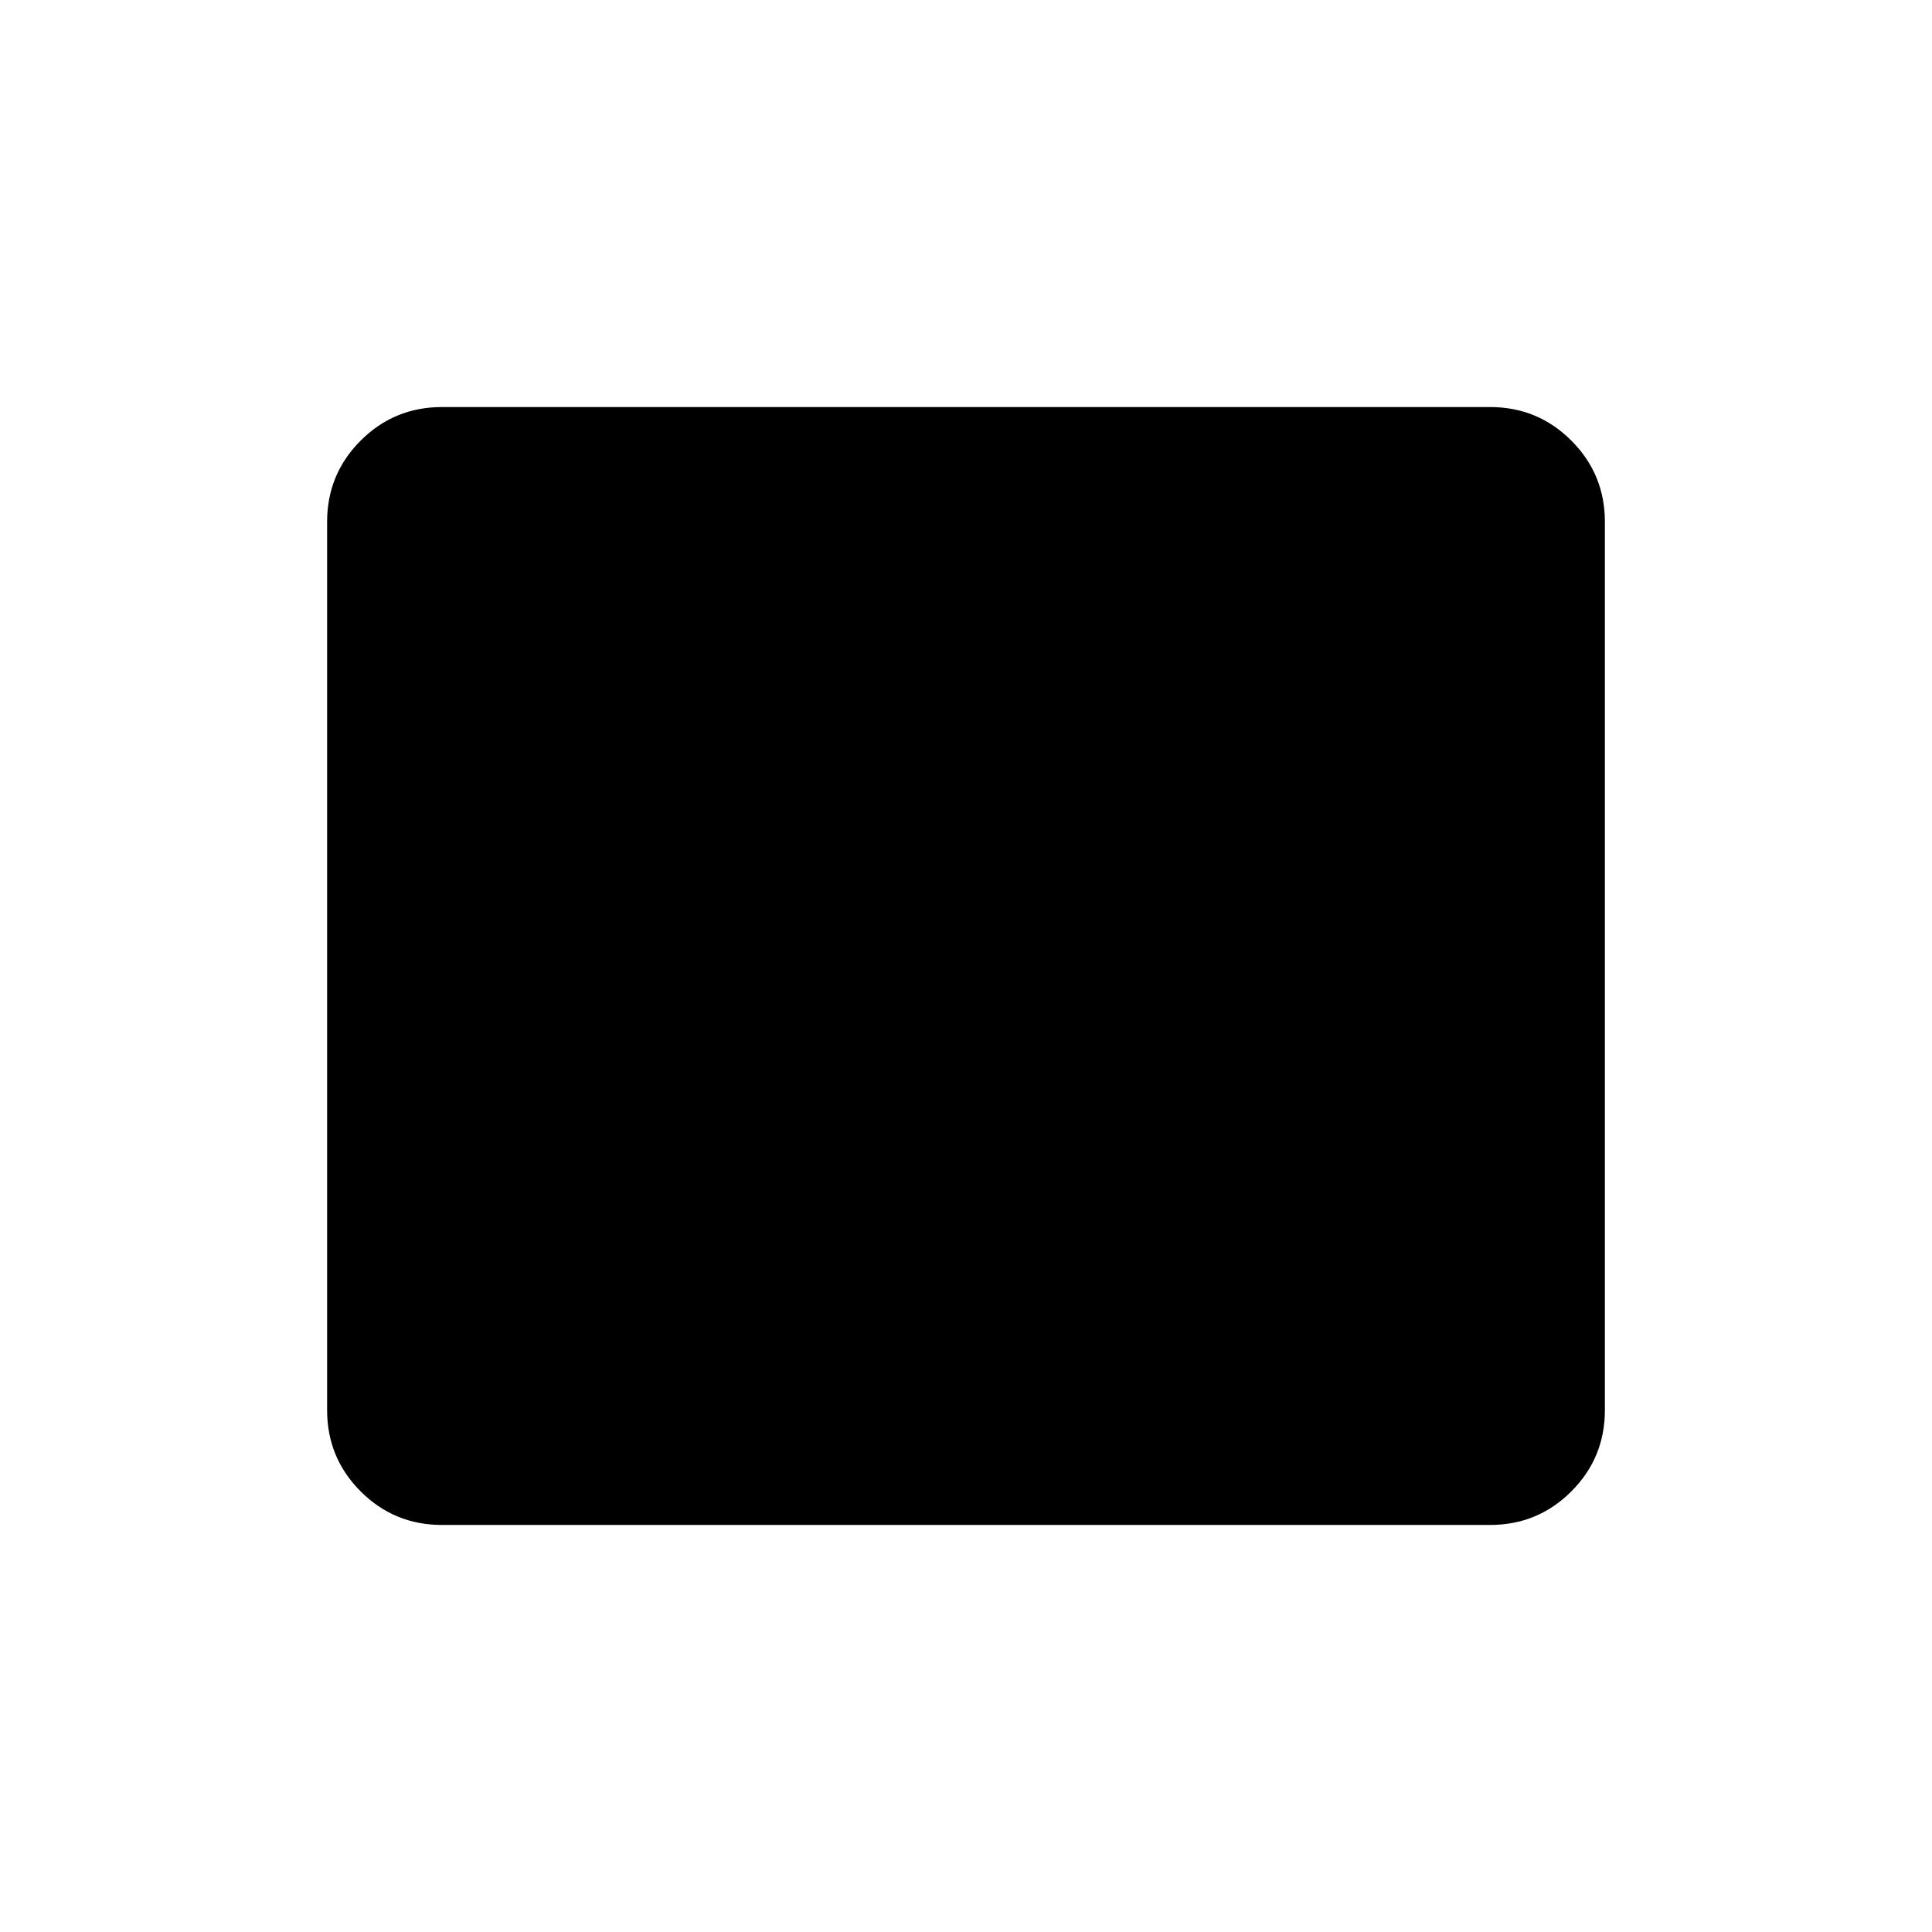 <svg xmlns="http://www.w3.org/2000/svg" height="40" viewBox="0 -960 960 960" width="40"><path d="M219.59-202.26q-23.7 0-40.38-16.67-16.67-16.68-16.67-40.38v-441.38q0-23.7 16.67-40.38 16.68-16.67 40.38-16.67h520.82q23.7 0 40.38 16.67 16.67 16.68 16.67 40.38v441.38q0 23.7-16.67 40.38-16.68 16.67-40.38 16.67H219.59Z"/></svg>